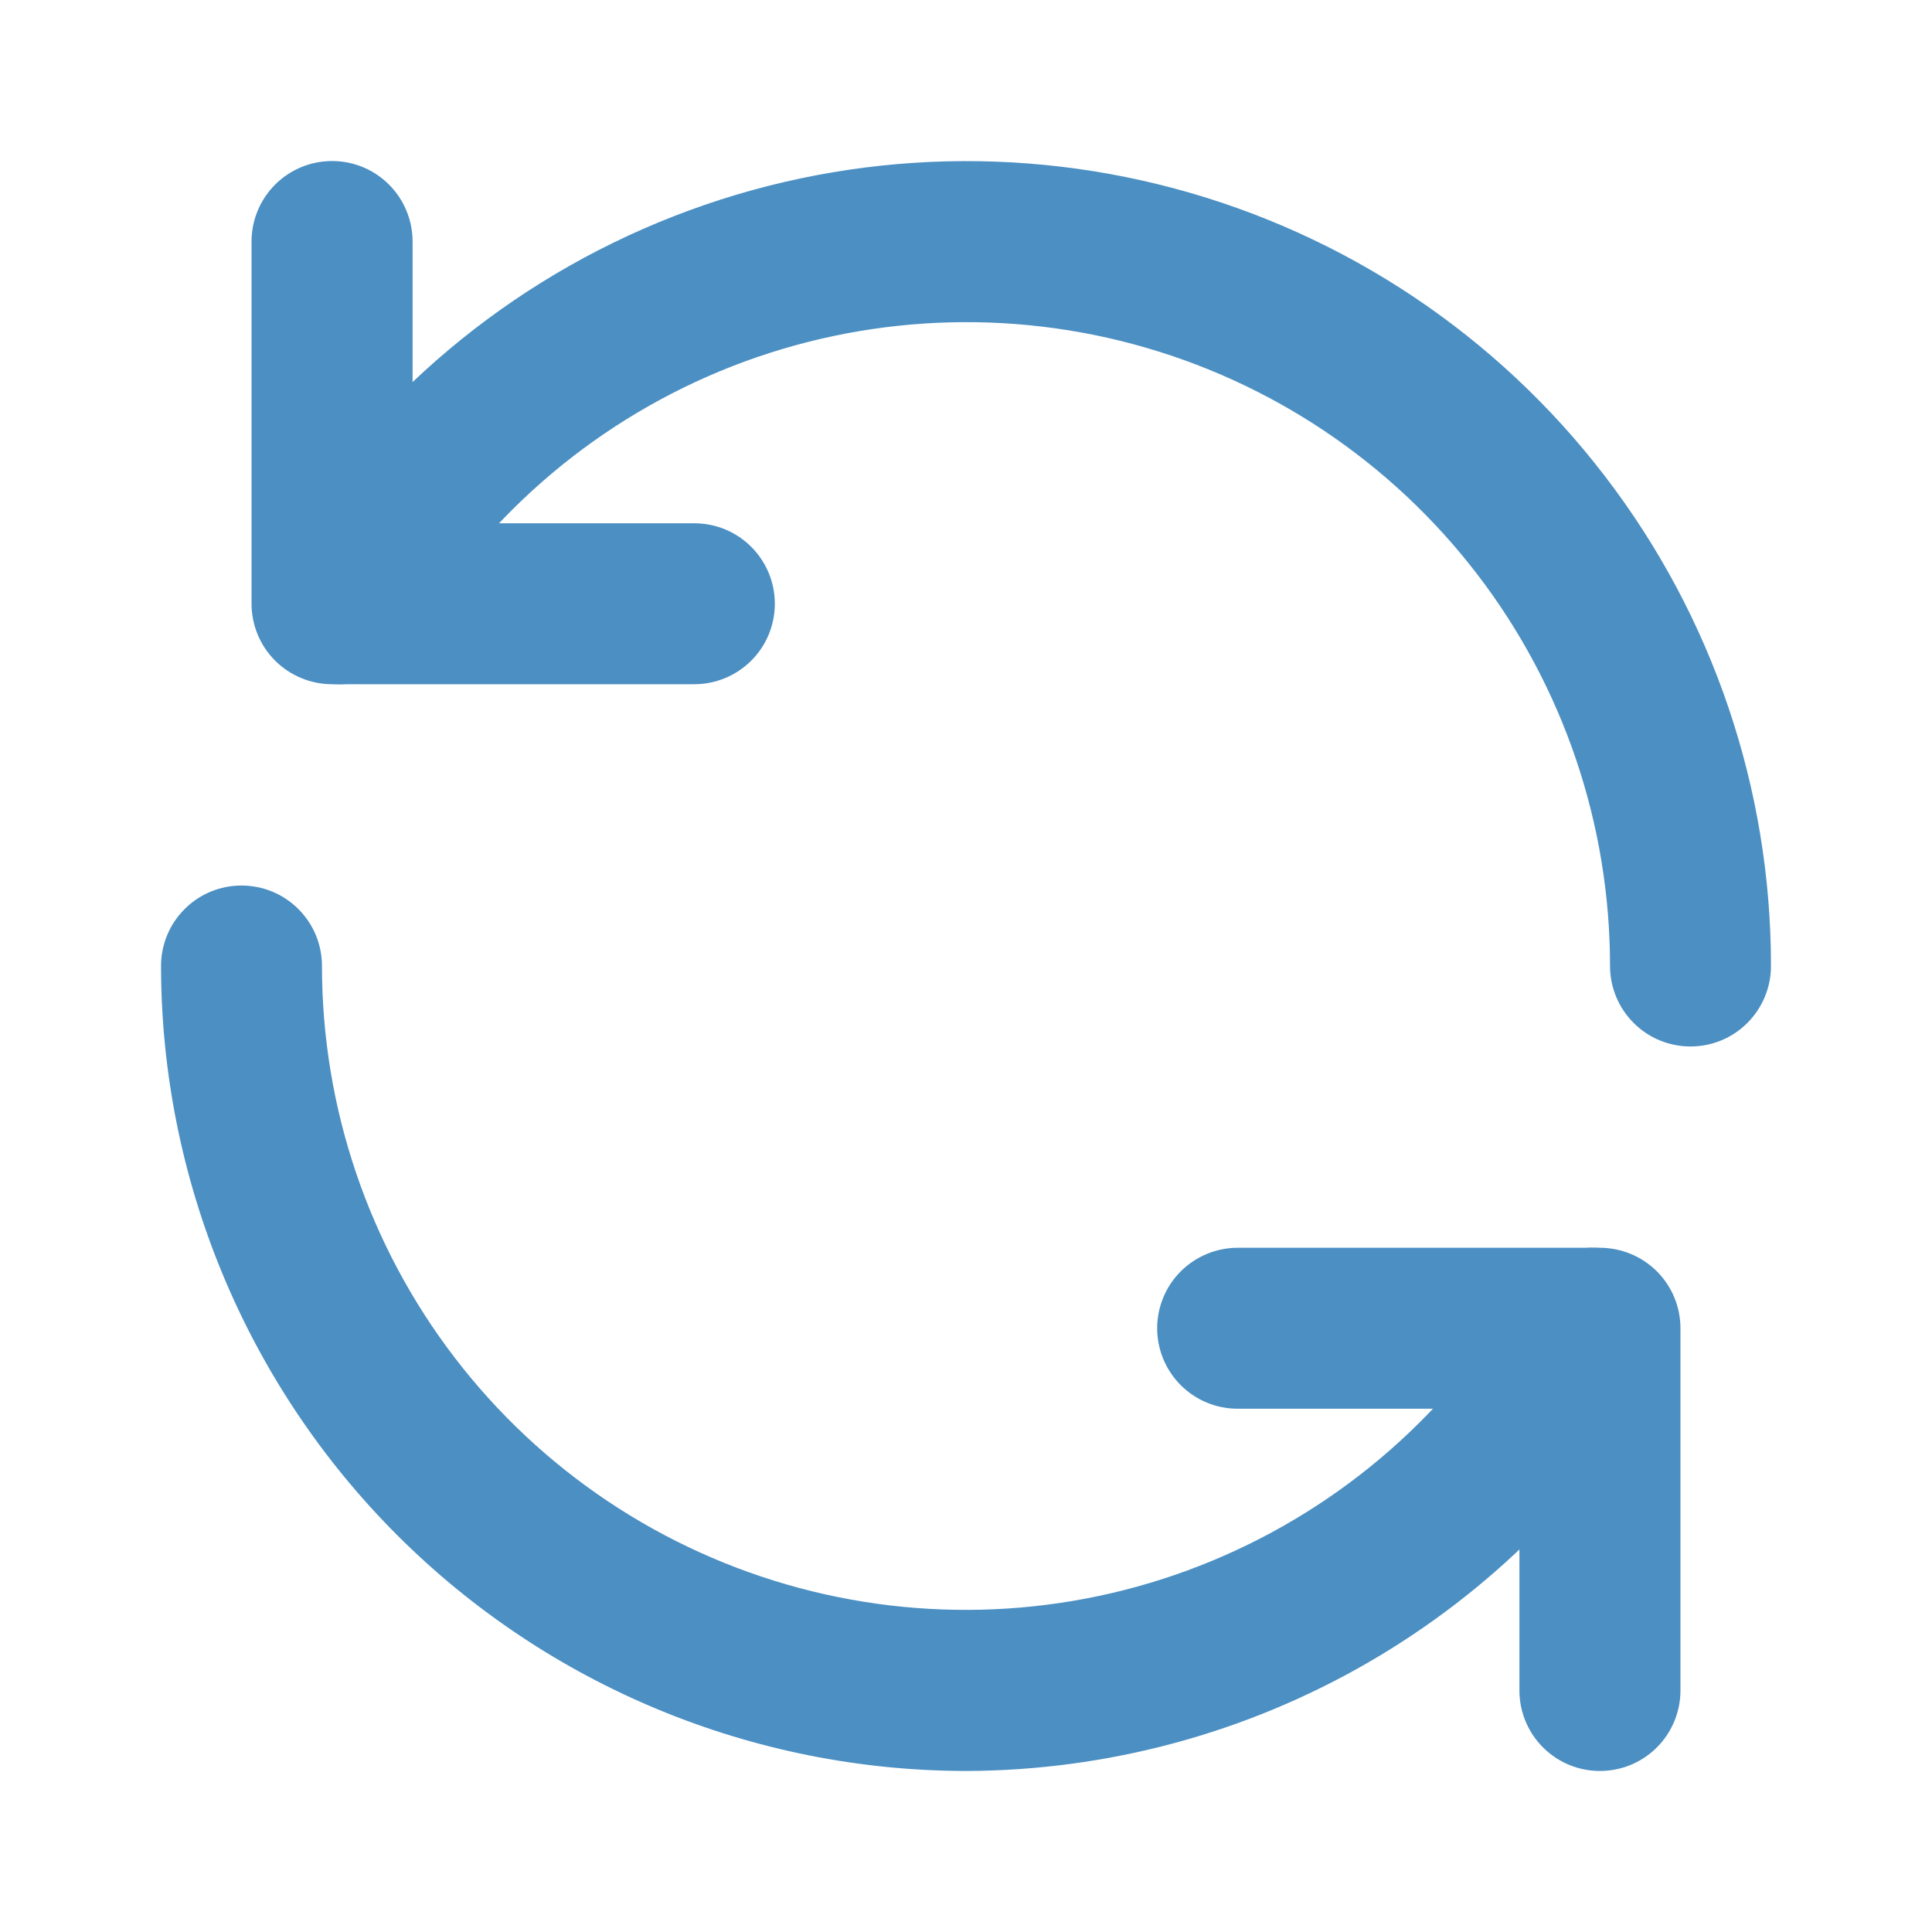 <svg width="20" height="20" viewBox="0 0 20 20" fill="none" xmlns="http://www.w3.org/2000/svg">
<path d="M7.188 7.083H3.438C3.217 7.083 3.005 6.995 2.848 6.839C2.692 6.683 2.604 6.471 2.604 6.25V2.5C2.604 2.279 2.692 2.067 2.848 1.911C3.005 1.754 3.217 1.667 3.438 1.667C3.659 1.667 3.87 1.754 4.027 1.911C4.183 2.067 4.271 2.279 4.271 2.5V5.417H7.188C7.409 5.417 7.62 5.504 7.777 5.661C7.933 5.817 8.021 6.029 8.021 6.25C8.021 6.471 7.933 6.683 7.777 6.839C7.62 6.995 7.409 7.083 7.188 7.083Z" fill="#4B8FC3"/>
<path d="M17.5 10.833C17.279 10.833 17.067 10.746 16.911 10.589C16.755 10.433 16.667 10.221 16.667 10C16.667 8.533 16.184 7.107 15.291 5.943C14.398 4.779 13.146 3.942 11.729 3.562C10.312 3.182 8.809 3.281 7.454 3.842C6.099 4.404 4.966 5.397 4.233 6.668C4.123 6.859 3.94 6.998 3.727 7.055C3.513 7.112 3.286 7.082 3.095 6.971C2.903 6.861 2.764 6.678 2.707 6.465C2.65 6.251 2.68 6.024 2.791 5.833C3.708 4.244 5.123 3.003 6.817 2.302C8.512 1.6 10.39 1.477 12.161 1.952C13.933 2.427 15.498 3.473 16.613 4.928C17.73 6.383 18.334 8.166 18.333 10C18.333 10.221 18.245 10.433 18.089 10.589C17.933 10.746 17.721 10.833 17.5 10.833ZM16.562 18.333C16.341 18.333 16.13 18.246 15.973 18.089C15.817 17.933 15.729 17.721 15.729 17.5V14.583H12.812C12.591 14.583 12.38 14.496 12.223 14.339C12.067 14.183 11.979 13.971 11.979 13.75C11.979 13.529 12.067 13.317 12.223 13.161C12.38 13.005 12.591 12.917 12.812 12.917H16.562C16.784 12.917 16.995 13.005 17.152 13.161C17.308 13.317 17.396 13.529 17.396 13.75V17.5C17.396 17.721 17.308 17.933 17.152 18.089C16.995 18.246 16.784 18.333 16.562 18.333Z" fill="#4B8FC3"/>
<path d="M10 18.333C7.791 18.331 5.672 17.452 4.11 15.89C2.548 14.328 1.669 12.209 1.667 10C1.667 9.779 1.754 9.567 1.911 9.411C2.067 9.254 2.279 9.167 2.5 9.167C2.721 9.167 2.933 9.254 3.089 9.411C3.246 9.567 3.333 9.779 3.333 10C3.333 11.467 3.816 12.893 4.709 14.057C5.602 15.222 6.854 16.058 8.271 16.438C9.688 16.818 11.191 16.72 12.546 16.158C13.901 15.596 15.034 14.603 15.767 13.332C15.822 13.238 15.895 13.155 15.981 13.088C16.068 13.022 16.167 12.973 16.273 12.945C16.379 12.916 16.489 12.909 16.598 12.924C16.706 12.938 16.811 12.974 16.905 13.029C17 13.084 17.083 13.156 17.15 13.243C17.216 13.33 17.265 13.429 17.293 13.535C17.321 13.641 17.328 13.751 17.314 13.86C17.3 13.968 17.264 14.073 17.209 14.168C16.476 15.431 15.425 16.481 14.16 17.212C12.895 17.943 11.461 18.329 10 18.333Z" fill="#4B8FC3"/>
</svg>
